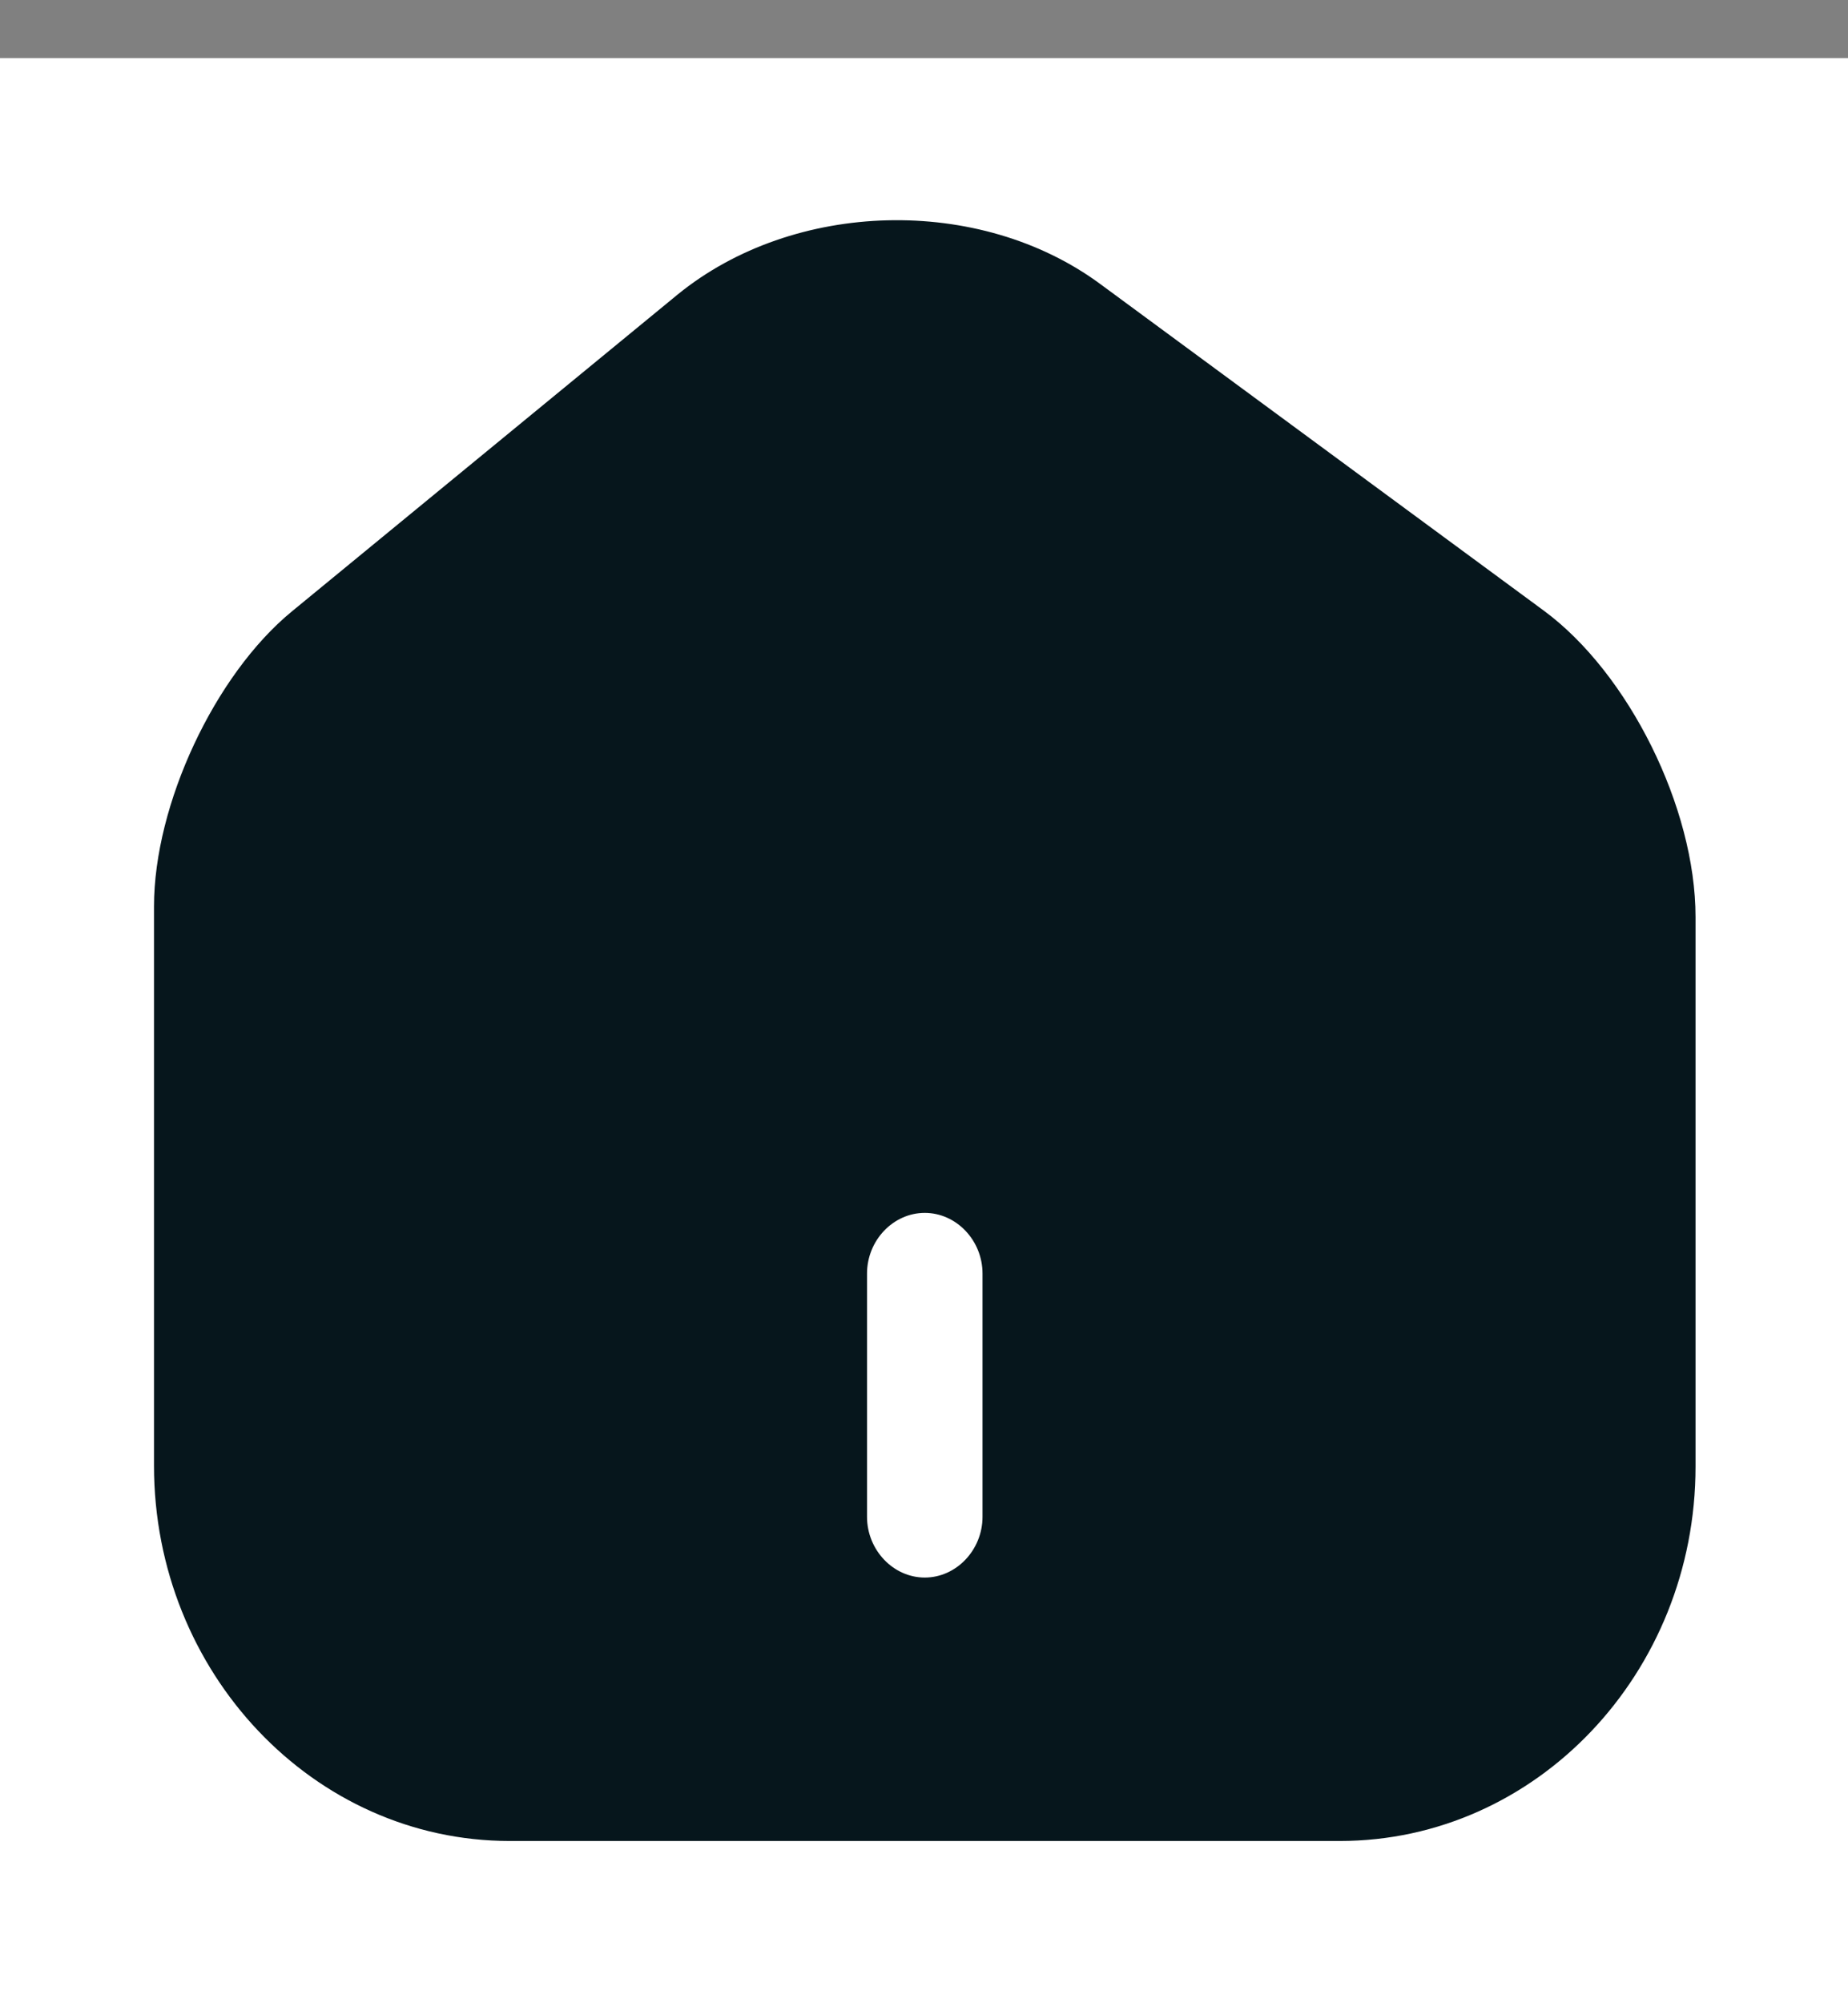 <svg width="24" height="26" viewBox="0 0 24 26" fill="none" xmlns="http://www.w3.org/2000/svg">
<rect x="0" y="0" width="24" height="26" fill="#808080" stroke="none"/>
<rect y="0.754" width="24" height="25.246" fill="white"/>
<path d="M20.05 7.926L14.29 3.687C12.72 2.529 10.31 2.593 8.8 3.823L3.79 7.936C2.79 8.757 2 10.44 2 11.765V19.023C2 21.706 4.07 23.894 6.62 23.894H17.4C19.95 23.894 22.02 21.716 22.02 19.034V11.902C22.02 10.482 21.15 8.736 20.05 7.926ZM12.76 19.686C12.76 20.117 12.42 20.475 12.01 20.475C11.6 20.475 11.26 20.117 11.26 19.686V16.53C11.26 16.099 11.6 15.742 12.01 15.742C12.42 15.742 12.76 16.099 12.76 16.53V19.686Z" fill="#06161C"/>
</svg>

